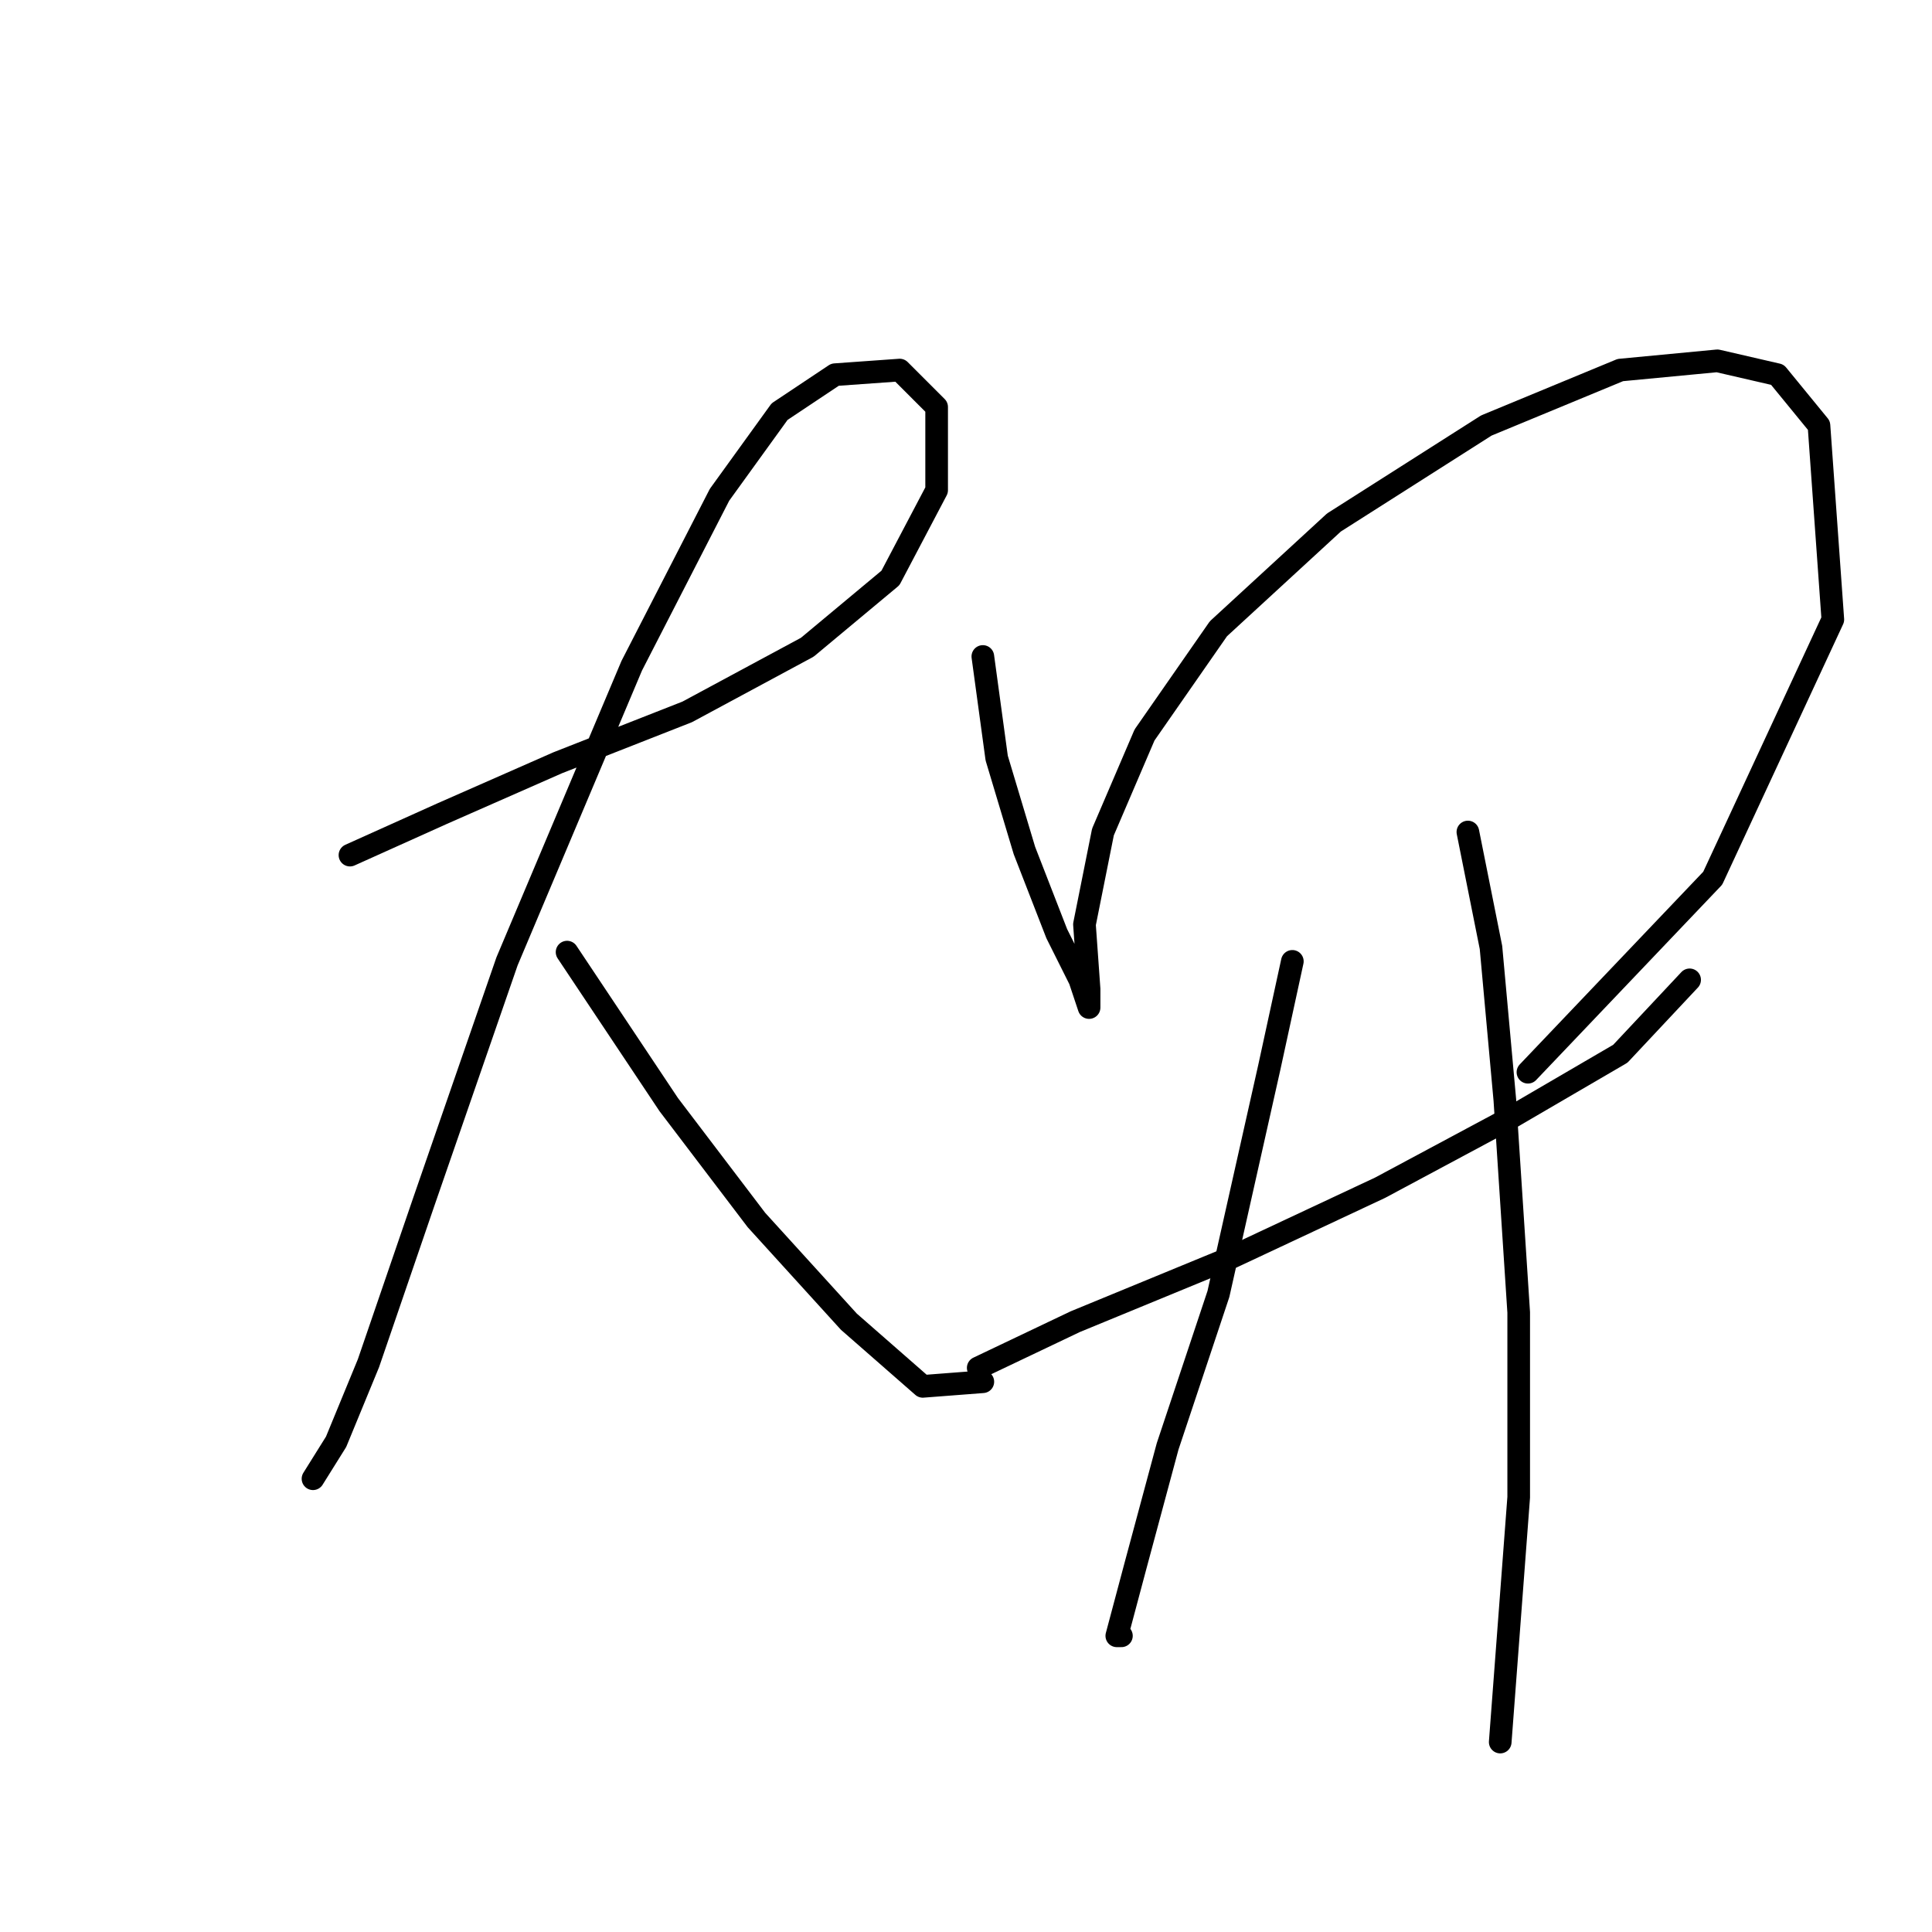 <?xml version="1.0" standalone="no"?>
    <svg width="256" height="256" xmlns="http://www.w3.org/2000/svg" version="1.1">
    <polyline stroke="black" stroke-width="3" stroke-linecap="round" fill="transparent" stroke-linejoin="round" points="46.371 113.307 58.613 107.798 73.916 101.064 91.055 94.331 106.97 85.762 117.988 76.58 124.11 64.95 124.11 53.932 119.213 49.035 110.643 49.647 103.298 54.544 95.34 65.562 83.71 88.21 67.183 127.385 56.165 159.215 48.82 180.639 44.535 191.045 41.474 195.942 41.474 195.942 " />
        <polyline stroke="black" stroke-width="3" stroke-linecap="round" fill="transparent" stroke-linejoin="round" points="75.14 126.161 88.607 146.361 100.237 161.664 112.479 175.13 122.273 183.7 130.231 183.088 130.231 183.088 " />
        <polyline stroke="black" stroke-width="3" stroke-linecap="round" fill="transparent" stroke-linejoin="round" points="130.231 86.986 132.067 100.452 135.74 112.695 140.024 123.713 143.085 129.834 144.309 133.506 144.309 131.058 143.697 122.488 146.146 110.246 151.655 97.392 161.448 83.313 176.751 69.235 196.951 56.38 214.702 49.035 227.557 47.811 235.514 49.647 241.023 56.38 242.859 82.089 226.945 116.367 202.46 142.076 202.46 142.076 " />
        <polyline stroke="black" stroke-width="3" stroke-linecap="round" fill="transparent" stroke-linejoin="round" points="129.619 181.251 142.473 175.13 163.285 166.561 182.872 157.379 200.012 148.197 214.702 139.628 223.884 129.834 223.884 129.834 " />
        <polyline stroke="black" stroke-width="3" stroke-linecap="round" fill="transparent" stroke-linejoin="round" points="171.242 127.385 168.182 141.464 161.448 171.457 154.715 191.657 150.43 207.572 147.982 216.754 148.594 216.754 148.594 216.754 " />
        <polyline stroke="black" stroke-width="3" stroke-linecap="round" fill="transparent" stroke-linejoin="round" points="194.503 110.246 197.563 125.549 199.399 145.749 201.236 173.906 201.236 198.39 198.787 230.832 198.787 230.832 " />
        </svg>